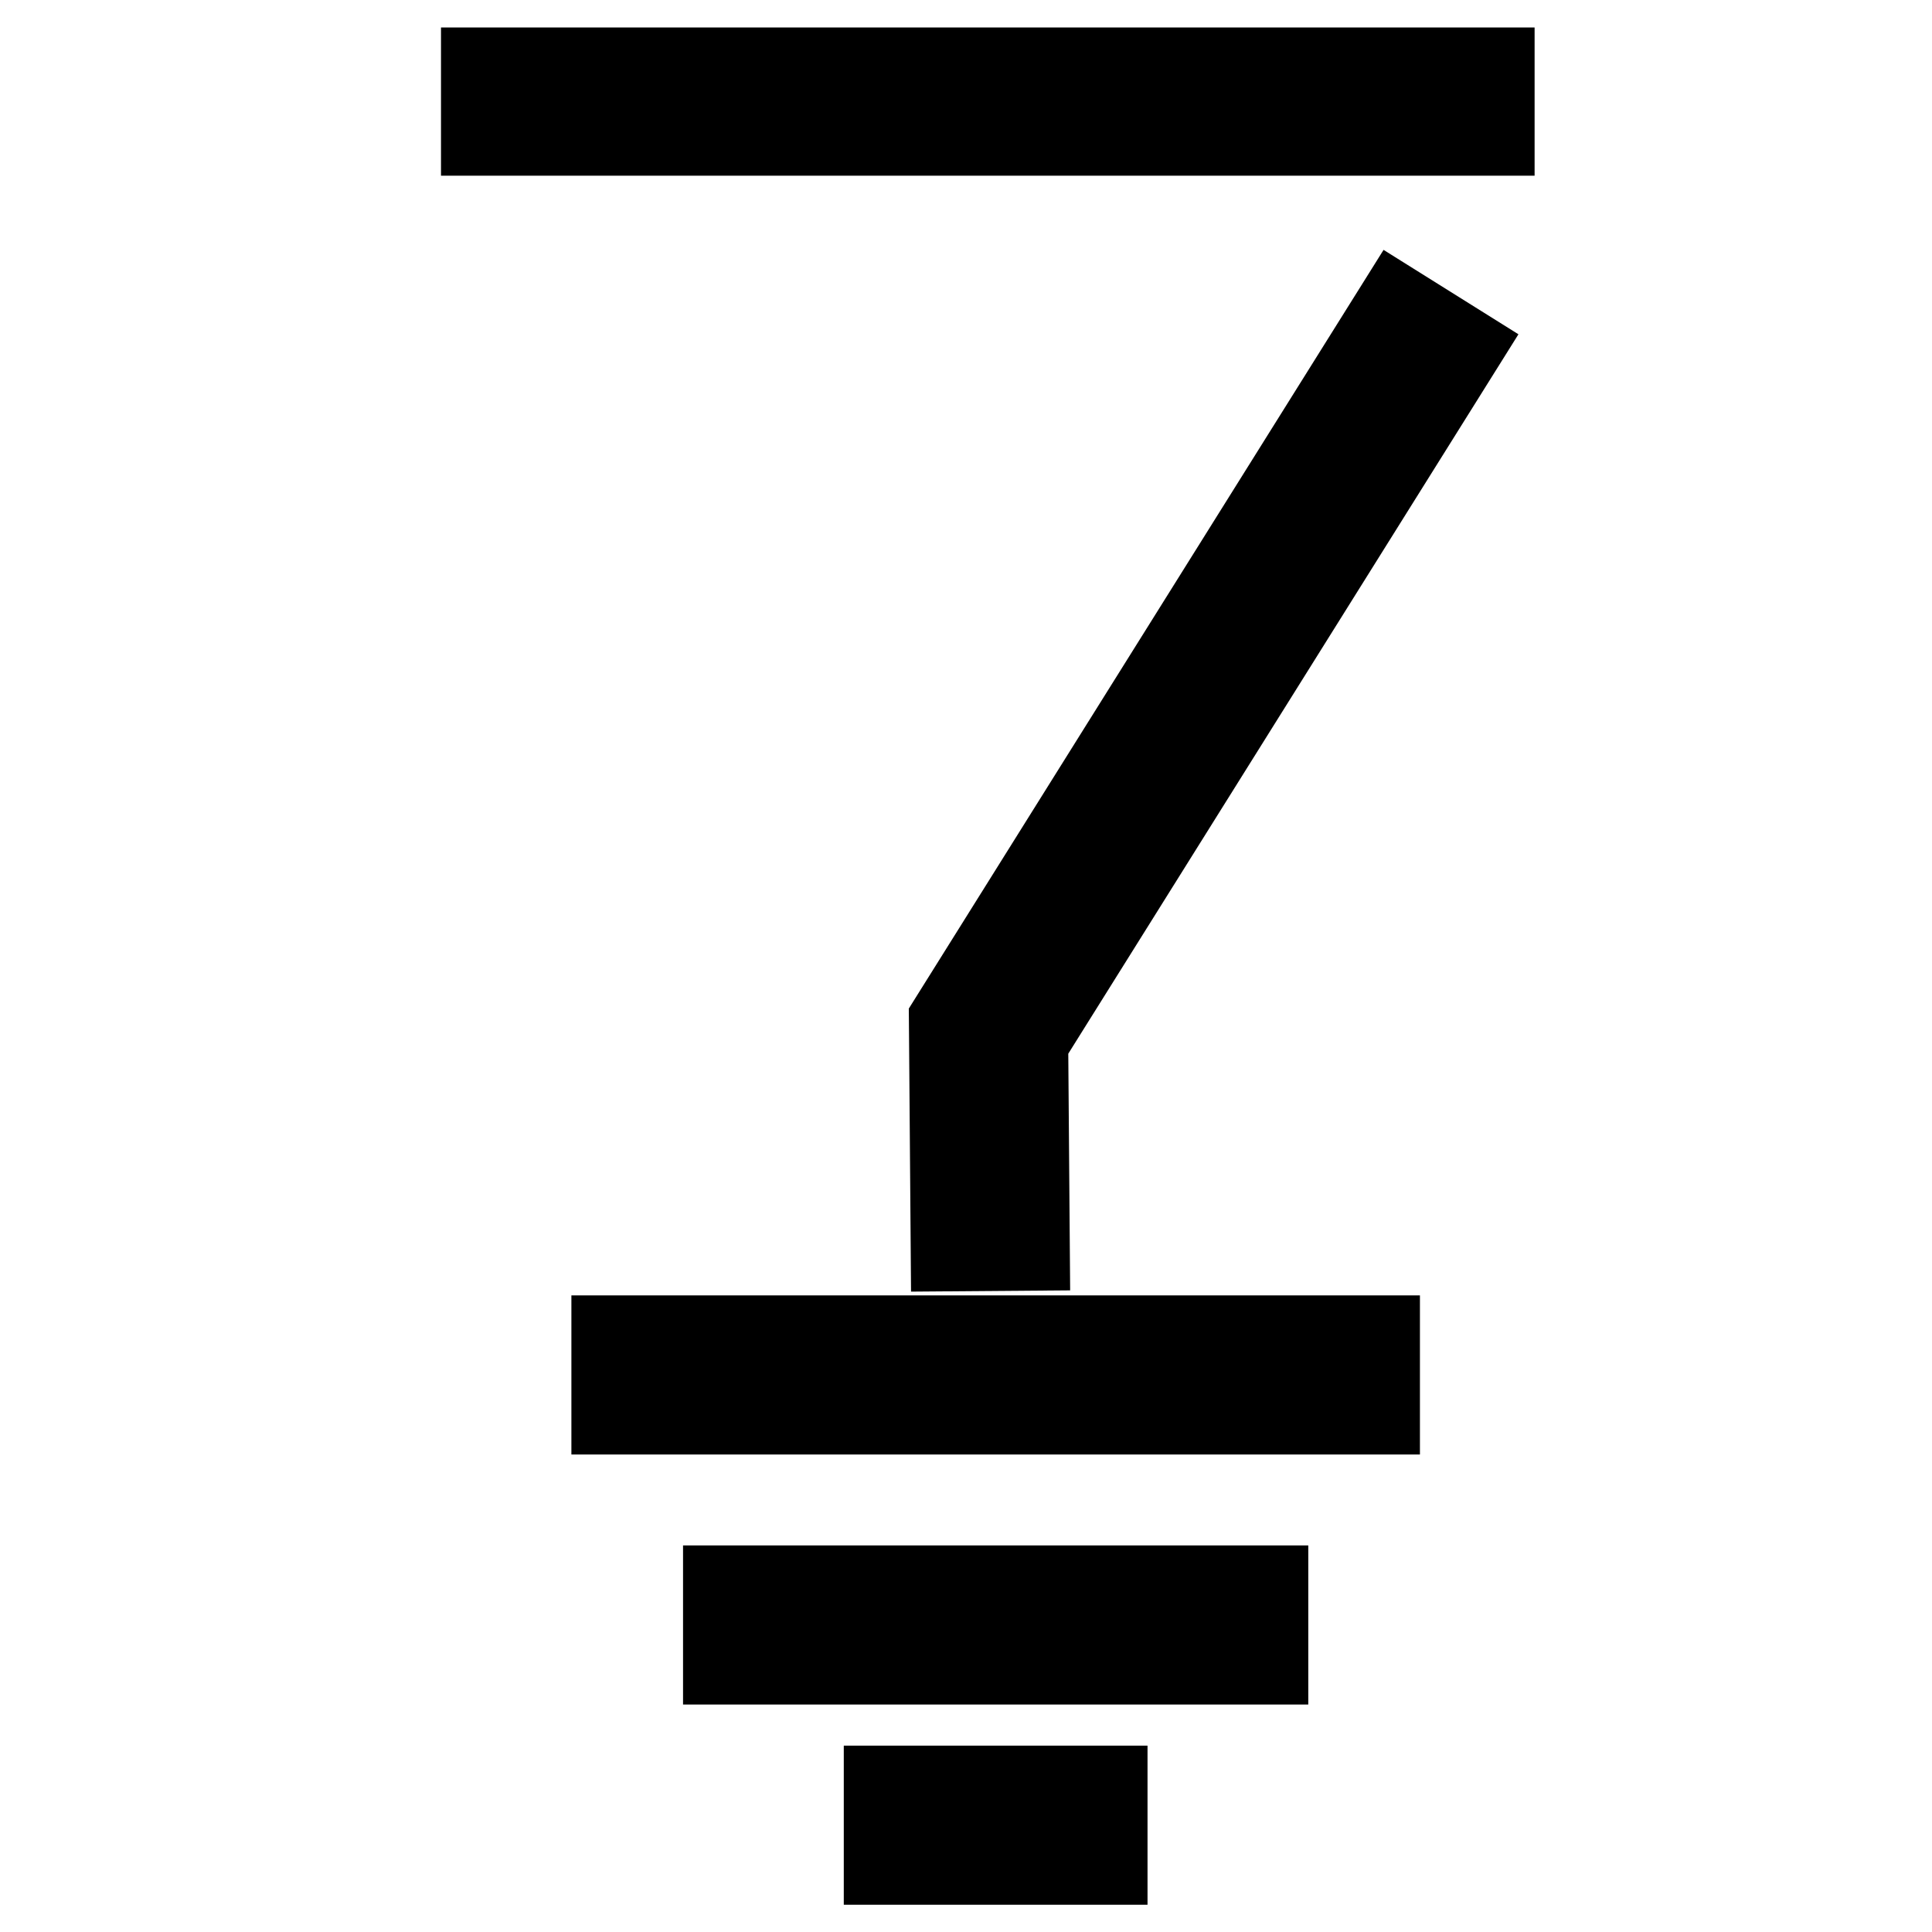 <?xml version="1.0" encoding="UTF-8" standalone="no"?>
<svg
   viewBox="0 0 85 85"
   version="1.1"
   id="svg2"
   inkscape:version="1.1 (c68e22c387, 2021-05-23)"
   sodipodi:docname="eg-roundknife.svg"
   xmlns:inkscape="http://www.inkscape.org/namespaces/inkscape"
   xmlns:sodipodi="http://sodipodi.sourceforge.net/DTD/sodipodi-0.dtd"
   xmlns="http://www.w3.org/2000/svg"
   xmlns:svg="http://www.w3.org/2000/svg"
   xmlns:rdf="http://www.w3.org/1999/02/22-rdf-syntax-ns#"
   xmlns:cc="http://creativecommons.org/ns#"
   xmlns:dc="http://purl.org/dc/elements/1.1/">
  <defs
     id="defs18" />
  <sodipodi:namedview
     pagecolor="#ffffff"
     bordercolor="#666666"
     borderopacity="1"
     objecttolerance="10"
     gridtolerance="10"
     guidetolerance="10"
     inkscape:pageopacity="0"
     inkscape:pageshadow="2"
     inkscape:window-width="1920"
     inkscape:window-height="1018"
     id="namedview16"
     showgrid="false"
     inkscape:zoom="1.3058824"
     inkscape:cx="4.2117116"
     inkscape:cy="44.414413"
     inkscape:window-x="-8"
     inkscape:window-y="-8"
     inkscape:window-maximized="1"
     inkscape:current-layer="svg2"
     inkscape:pagecheckerboard="0" />
  <path
     style="color:#000000;fill:#000000;-inkscape-stroke:none"
     d="m 25.139,56.992 v 7 h 37.332 v -7 z"
     id="path6" />
  <path
     style="color:#000000;fill:#000000;-inkscape-stroke:none"
     d="m 30.051,67.992 v 7 h 27.508 v -7 z"
     id="path8" />
  <path
     style="color:#000000;fill:#000000;-inkscape-stroke:none"
     d="m 37.123,76.801 v 7 h 13.363 v -7 z"
     id="path10" />
  <path
     style="color:#000000;fill:#000000;-inkscape-stroke:none"
     d="M 19.402,1.209 V 7.73 H 67.516 V 1.209 Z"
     id="path12" />
  <path
     style="color:#000000;fill:#000000;-inkscape-stroke:none"
     d="m 60.871,10.994 -20.887,33.379 0.098,12.453 7,-0.055 L 47,46.357 66.805,14.707 Z"
     id="path14" />
</svg>
